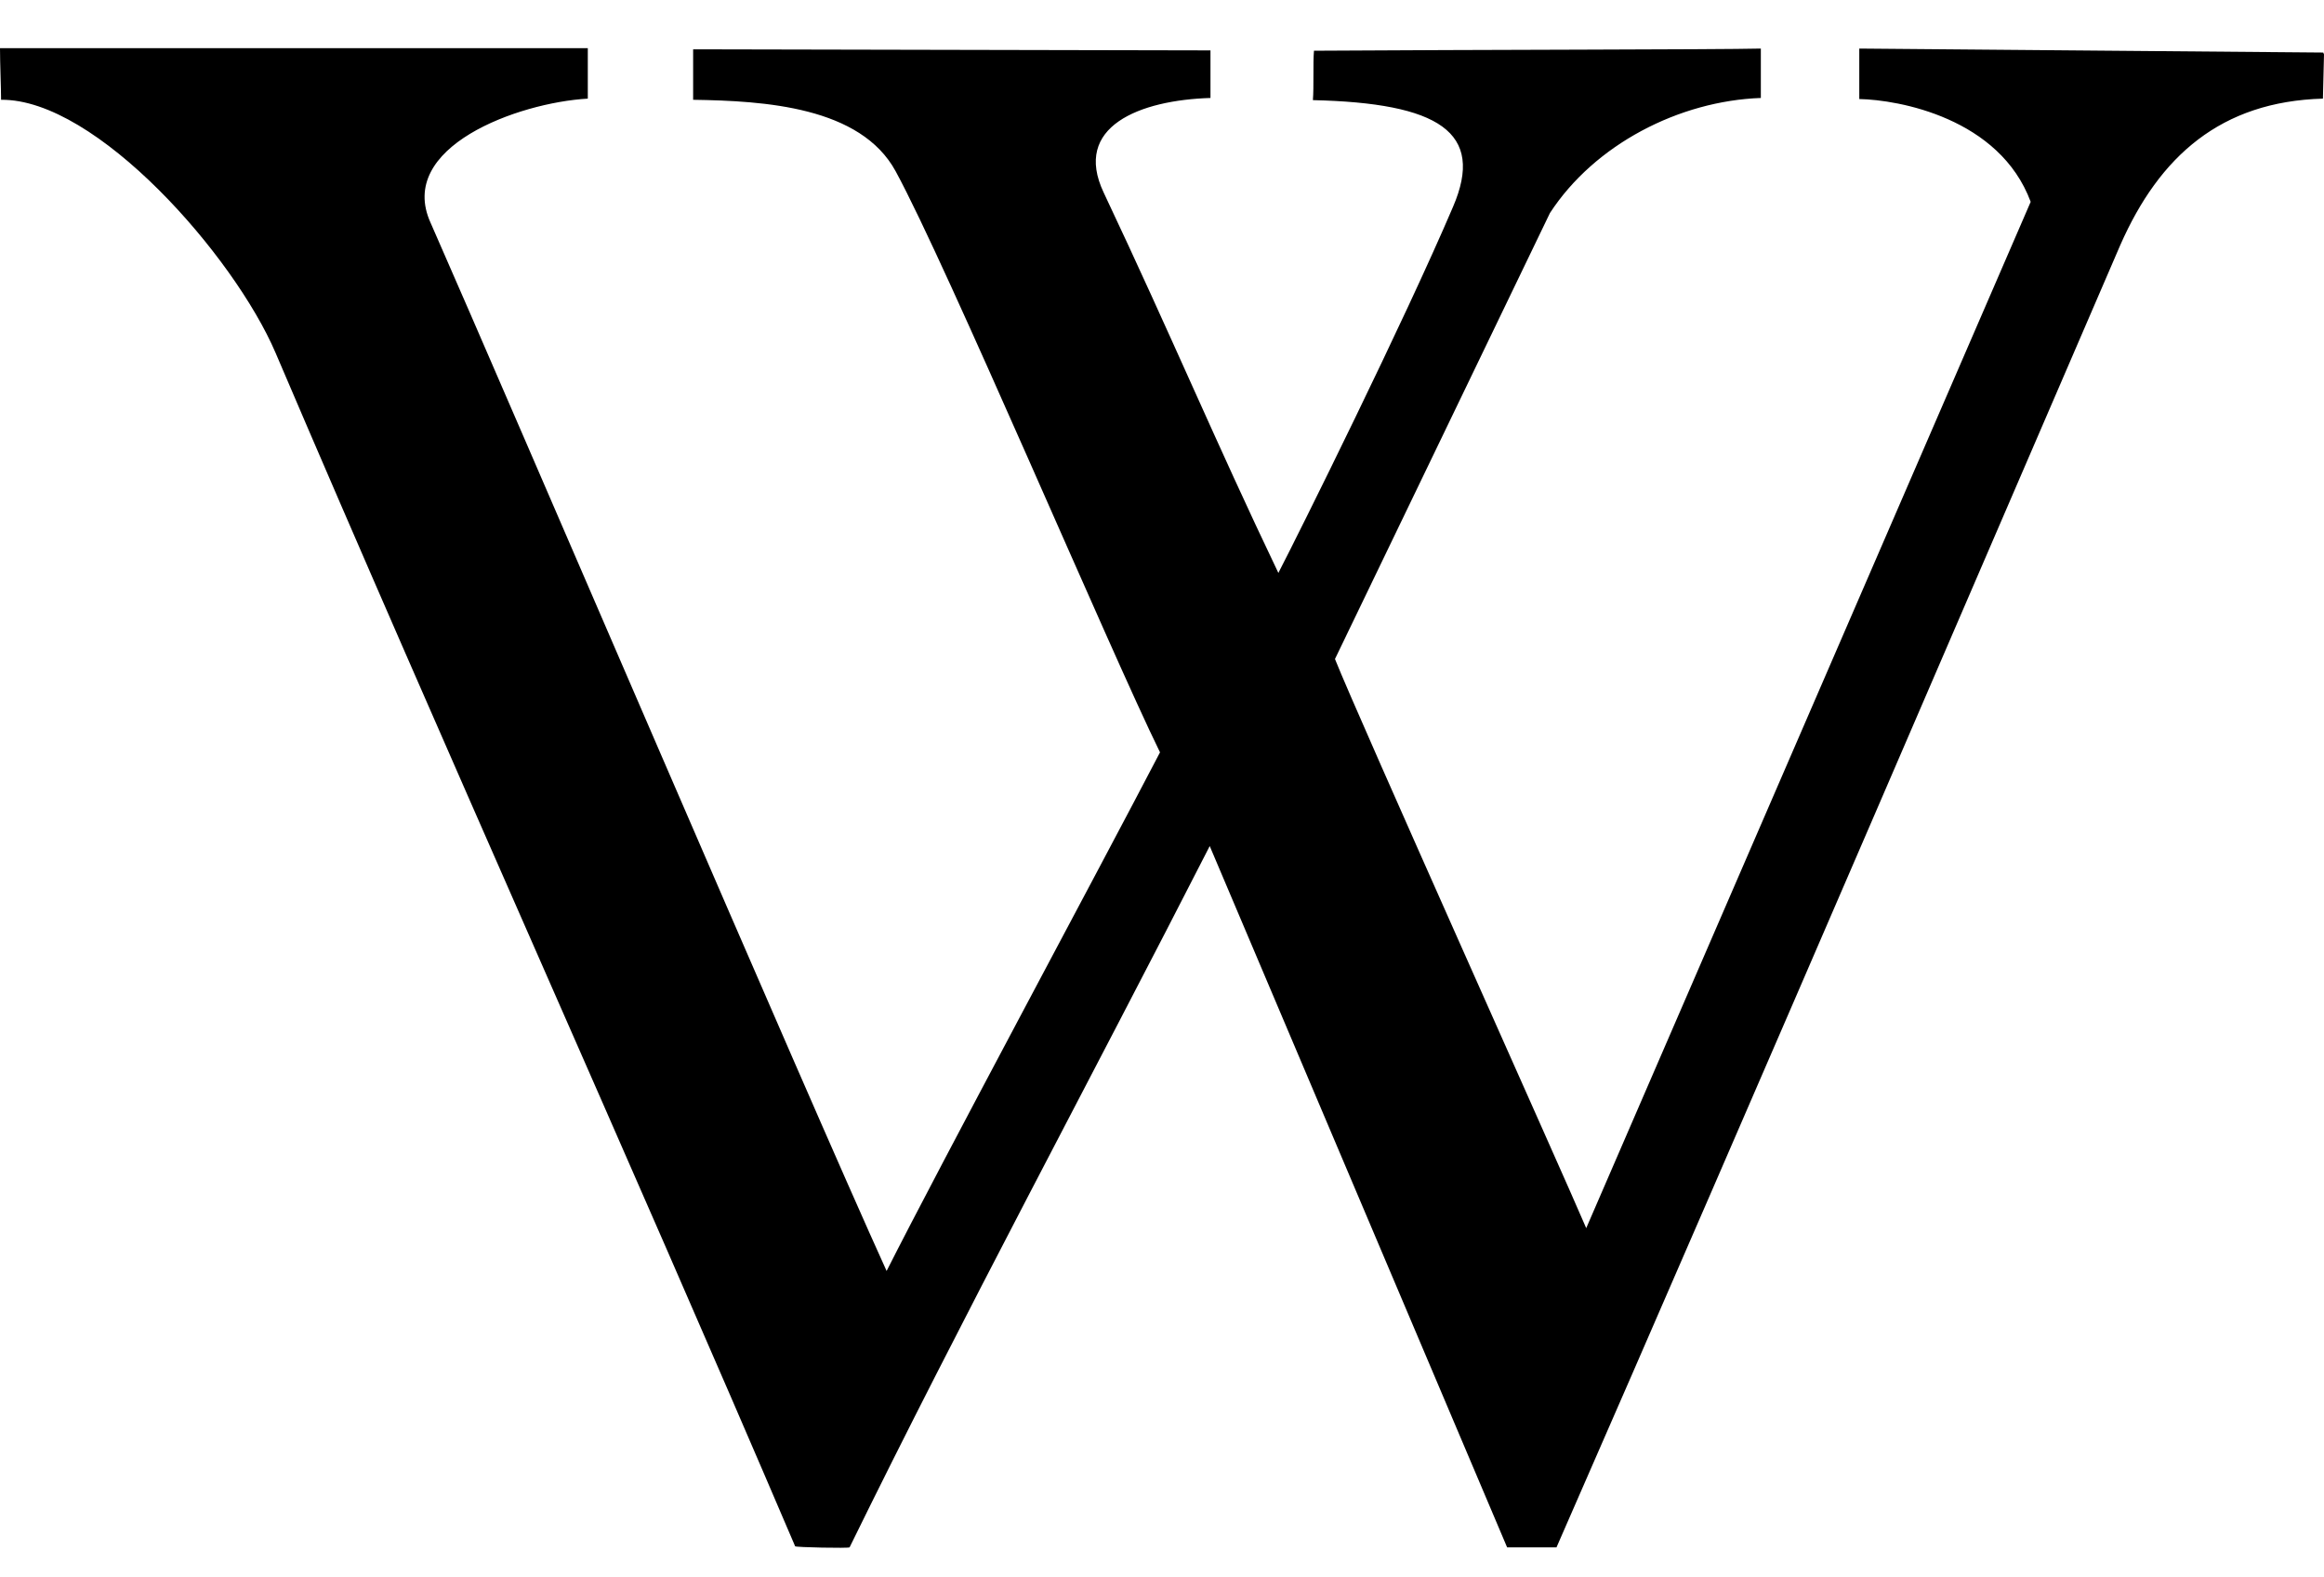 <svg width="28" height="19" viewBox="0 0 28 19" fill="none" xmlns="http://www.w3.org/2000/svg">
<path d="M28 0.655L27.987 1.188C26.758 1.223 26.018 1.88 25.546 2.951C24.452 5.48 21.027 13.45 18.753 18.638H18.158L14.575 10.191C13.154 12.973 11.588 15.877 10.236 18.638C10.223 18.651 9.58 18.638 9.58 18.625C7.528 13.826 5.376 9.062 3.32 4.25C2.821 3.083 1.159 1.188 0.013 1.202C0.013 1.066 0 0.764 0 0.58H7.082V1.188C6.242 1.236 4.772 1.77 5.188 2.684C6.146 4.858 9.72 13.196 10.682 15.309C11.338 14.01 13.21 10.532 13.976 9.062C13.368 7.824 11.413 3.205 10.791 2.063C10.367 1.285 9.212 1.215 8.351 1.202V0.594L14.584 0.607V1.18C13.735 1.206 12.918 1.521 13.298 2.321C14.125 4.071 14.636 5.3 15.402 6.901C15.647 6.429 16.92 3.866 17.506 2.492C17.895 1.591 17.335 1.241 15.818 1.206C15.831 1.048 15.818 0.755 15.831 0.611C17.773 0.598 20.691 0.598 21.215 0.585V1.18C20.231 1.215 19.212 1.74 18.674 2.566L16.084 7.938C16.364 8.642 18.853 14.184 19.111 14.793L24.466 2.431C24.09 1.42 22.873 1.202 22.401 1.193V0.585L27.991 0.633L28 0.655Z" fill="black"/>
</svg>
